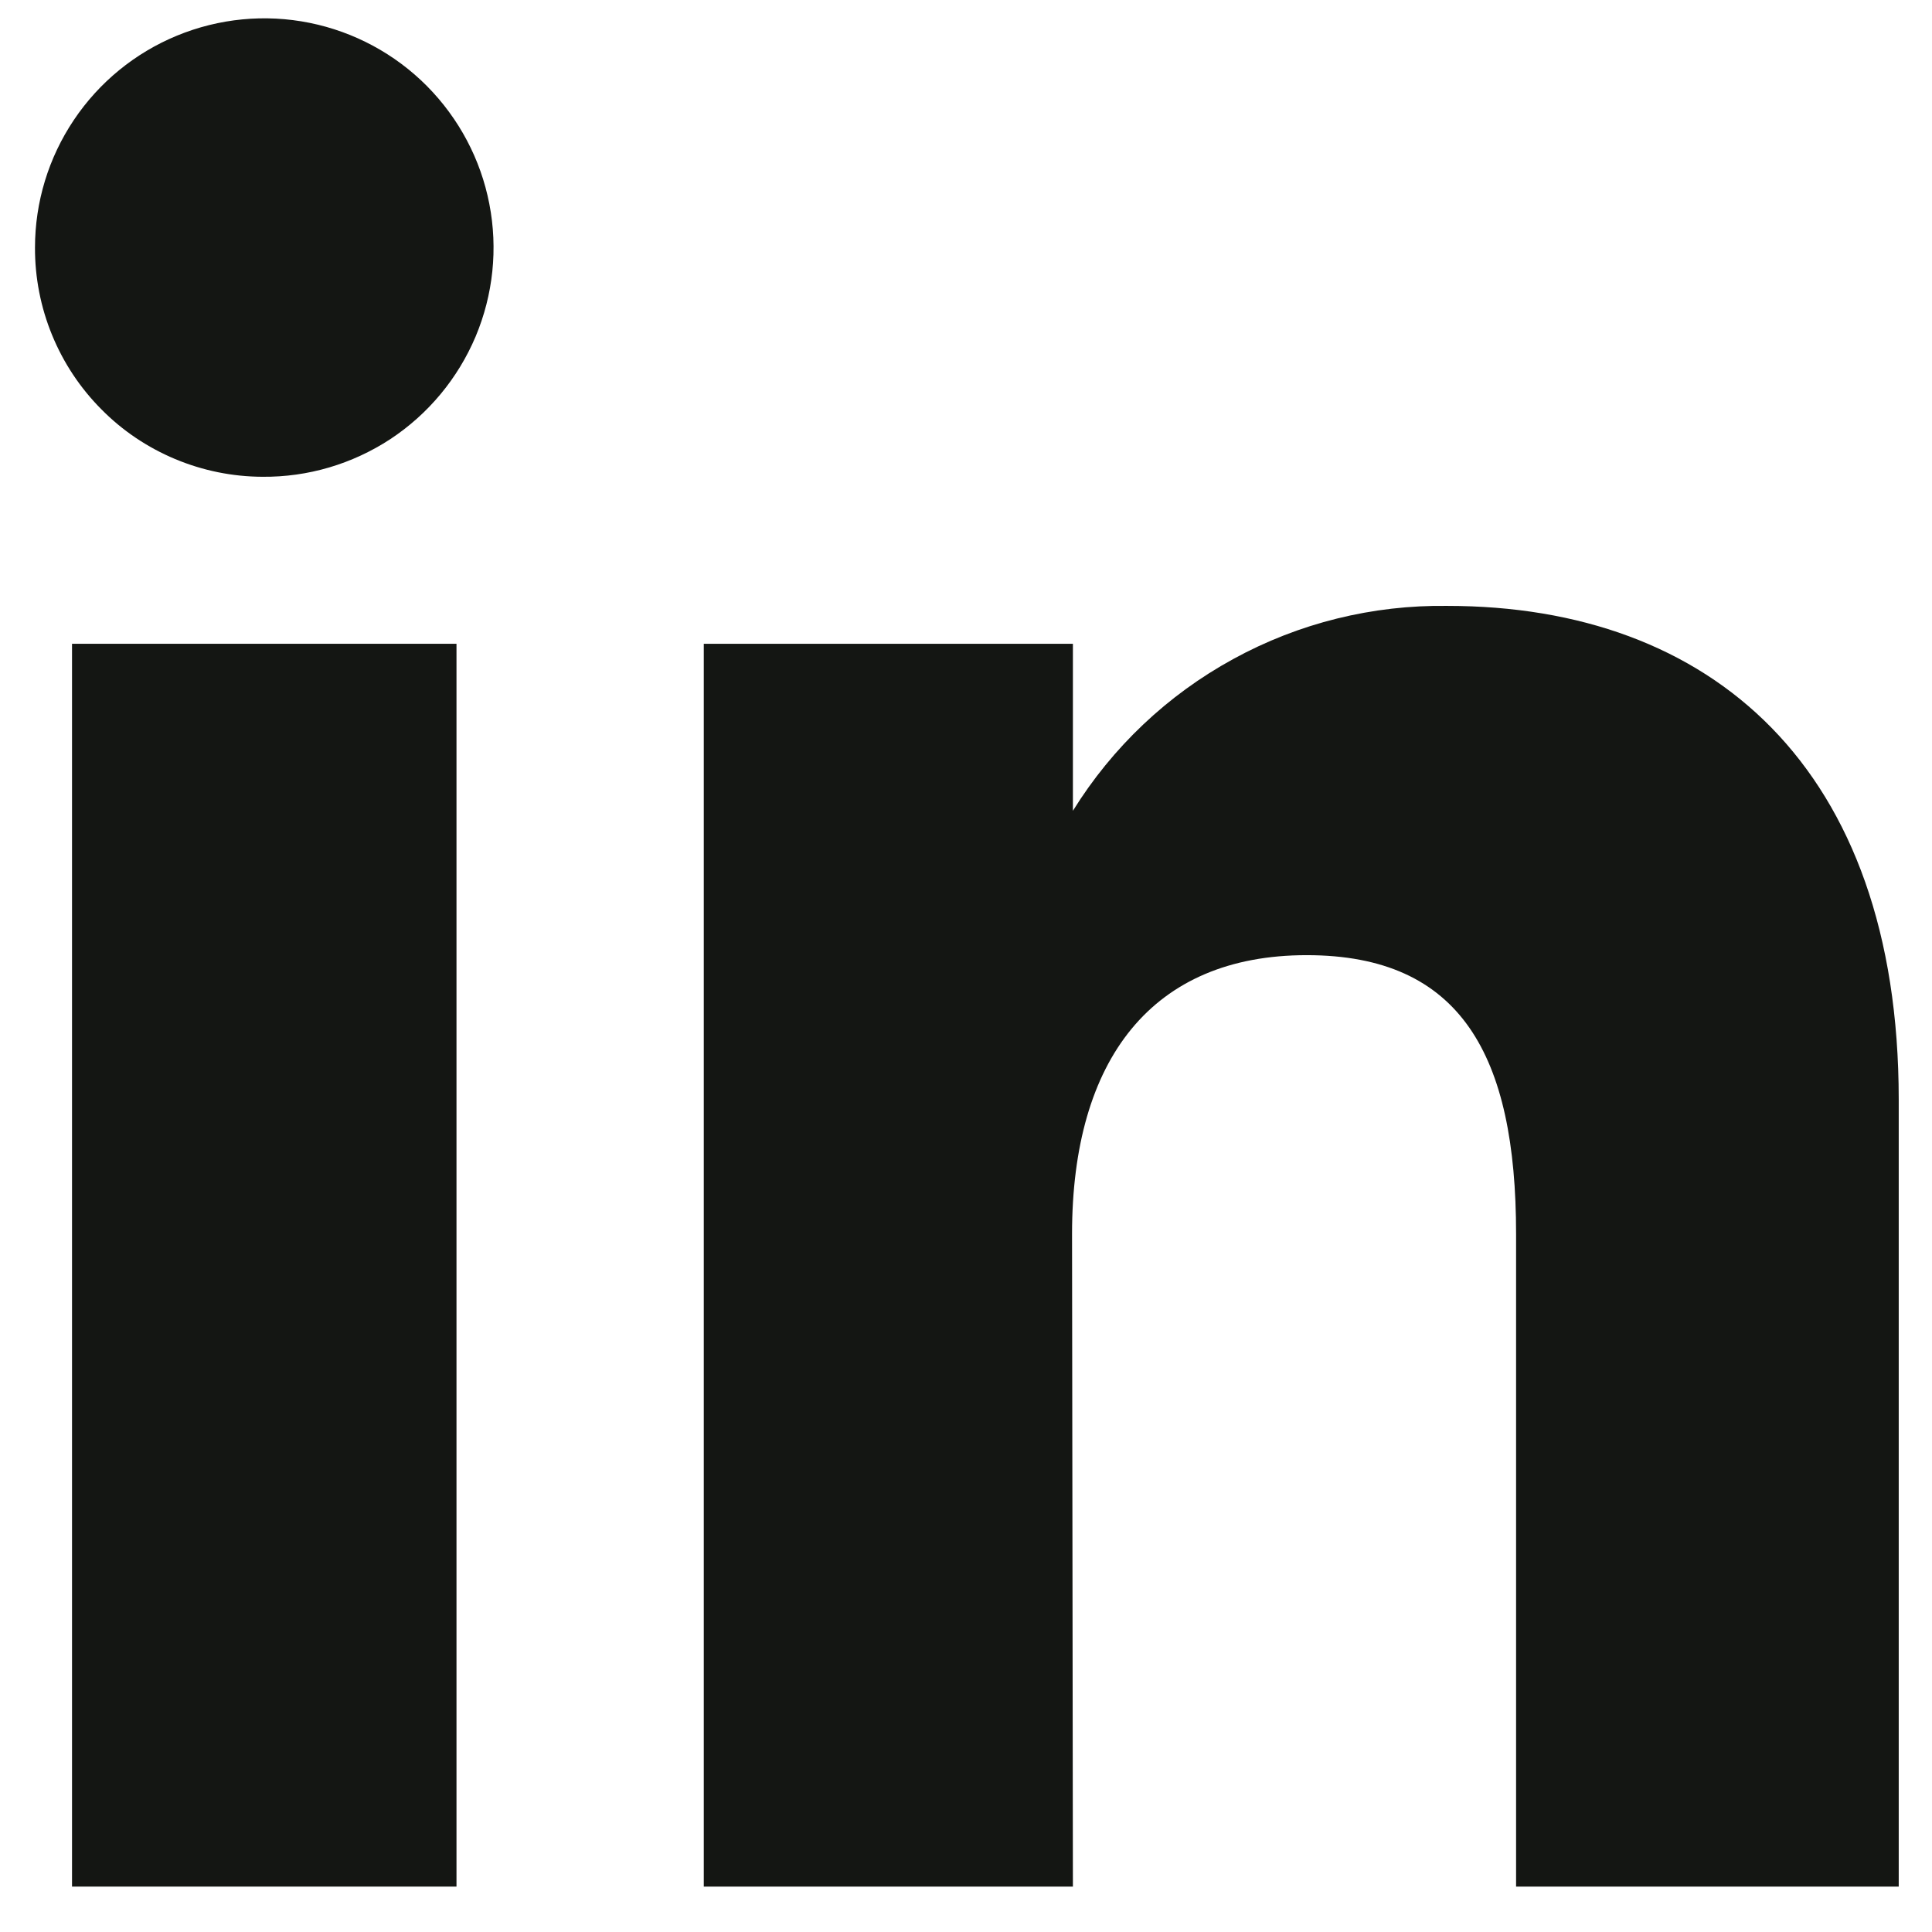 <svg width="18" height="18" viewBox="0 0 18 18" fill="none" xmlns="http://www.w3.org/2000/svg">
<path d="M4.253 5.998H0.671V17.577H4.253V5.998Z" fill="#141613"/>
<path d="M2.445 4.442C2.869 4.446 3.283 4.323 3.637 4.091C3.99 3.858 4.266 3.526 4.431 3.136C4.595 2.746 4.64 2.316 4.559 1.9C4.479 1.485 4.276 1.103 3.978 0.802C3.68 0.502 3.3 0.297 2.885 0.213C2.47 0.129 2.04 0.171 1.649 0.332C1.258 0.493 0.923 0.767 0.688 1.118C0.452 1.47 0.326 1.883 0.326 2.307C0.325 2.586 0.379 2.863 0.485 3.121C0.591 3.38 0.747 3.615 0.944 3.813C1.14 4.012 1.374 4.169 1.632 4.277C1.89 4.385 2.166 4.441 2.445 4.442Z" fill="#141613"/>
<path d="M9.988 11.497C9.988 9.866 10.736 8.899 12.174 8.899C13.612 8.899 14.125 9.832 14.125 11.497V17.577H17.69V10.245C17.69 7.142 15.933 5.645 13.486 5.645C12.789 5.635 12.101 5.805 11.49 6.14C10.878 6.474 10.364 6.961 9.996 7.554V5.998H6.557V17.577H9.996L9.988 11.497Z" fill="#141613"/>
</svg>
